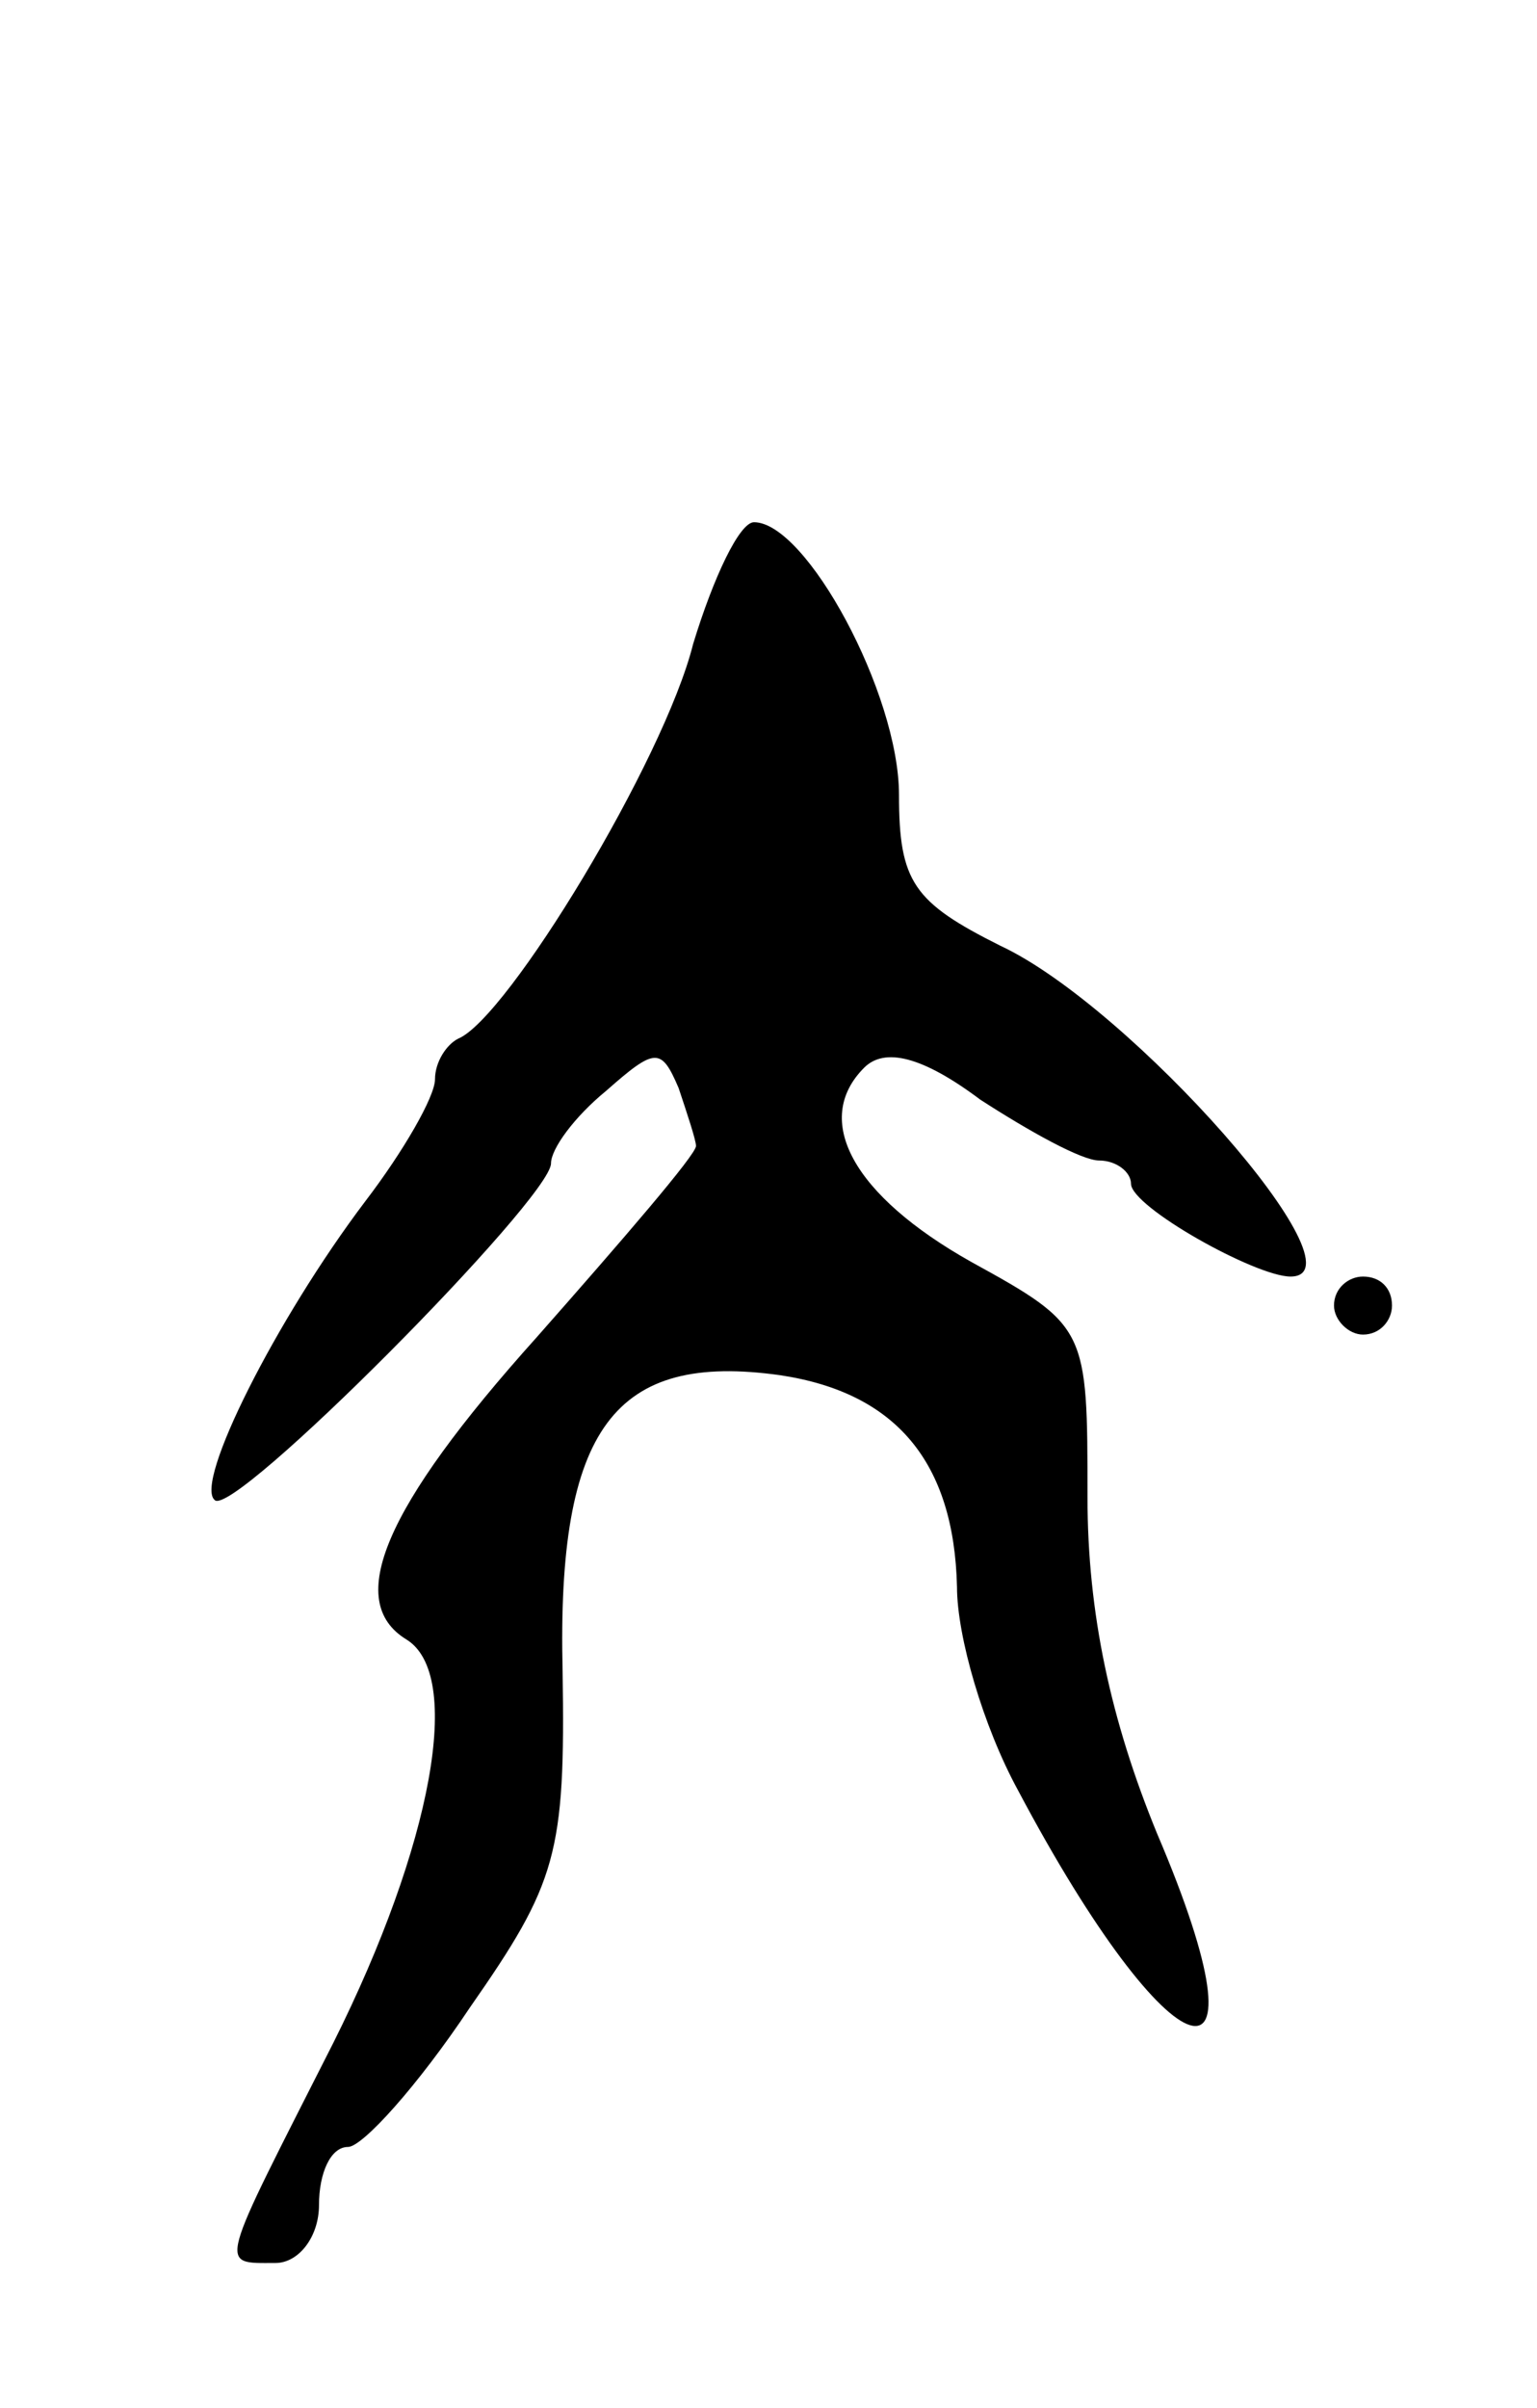 <svg version="1.0" xmlns="http://www.w3.org/2000/svg"
 width="53pt" height="83pt" viewBox="0 0 53 83"
 preserveAspectRatio="xMidYMid meet">
<g transform="translate(0,83) scale(0.1,-0.1)"
fill="#000000" stroke="none">
<path d="M239 608 c-10 -40 -64 -129 -81 -136 -4 -2 -8 -8 -8 -14 0 -6 -11
-25 -24 -42 -31 -41 -59 -97 -52 -103 6 -7 116 104 116 116 0 5 8 16 19 25 17
15 19 15 25 1 3 -9 6 -18 6 -20 0 -3 -25 -32 -55 -66 -53 -59 -66 -91 -45
-104 20 -12 9 -71 -25 -139 -40 -79 -40 -76 -20 -76 8 0 15 9 15 20 0 11 4 20
10 20 5 0 24 21 42 48 30 43 33 53 32 116 -2 84 18 110 75 102 40 -6 60 -30
61 -73 0 -17 9 -48 21 -70 53 -100 89 -111 48 -15 -16 39 -24 76 -24 116 0 58
0 59 -40 81 -41 23 -55 49 -37 67 7 7 20 4 40 -11 17 -11 35 -21 41 -21 6 0
11 -4 11 -8 0 -8 43 -32 55 -32 27 0 -55 93 -100 114 -30 15 -35 22 -35 52 0
35 -32 94 -50 94 -5 0 -14 -19 -21 -42z"/>
<path d="M460 380 c0 -5 5 -10 10 -10 6 0 10 5 10 10 0 6 -4 10 -10 10 -5 0
-10 -4 -10 -10z"/>
</g>
</svg>
